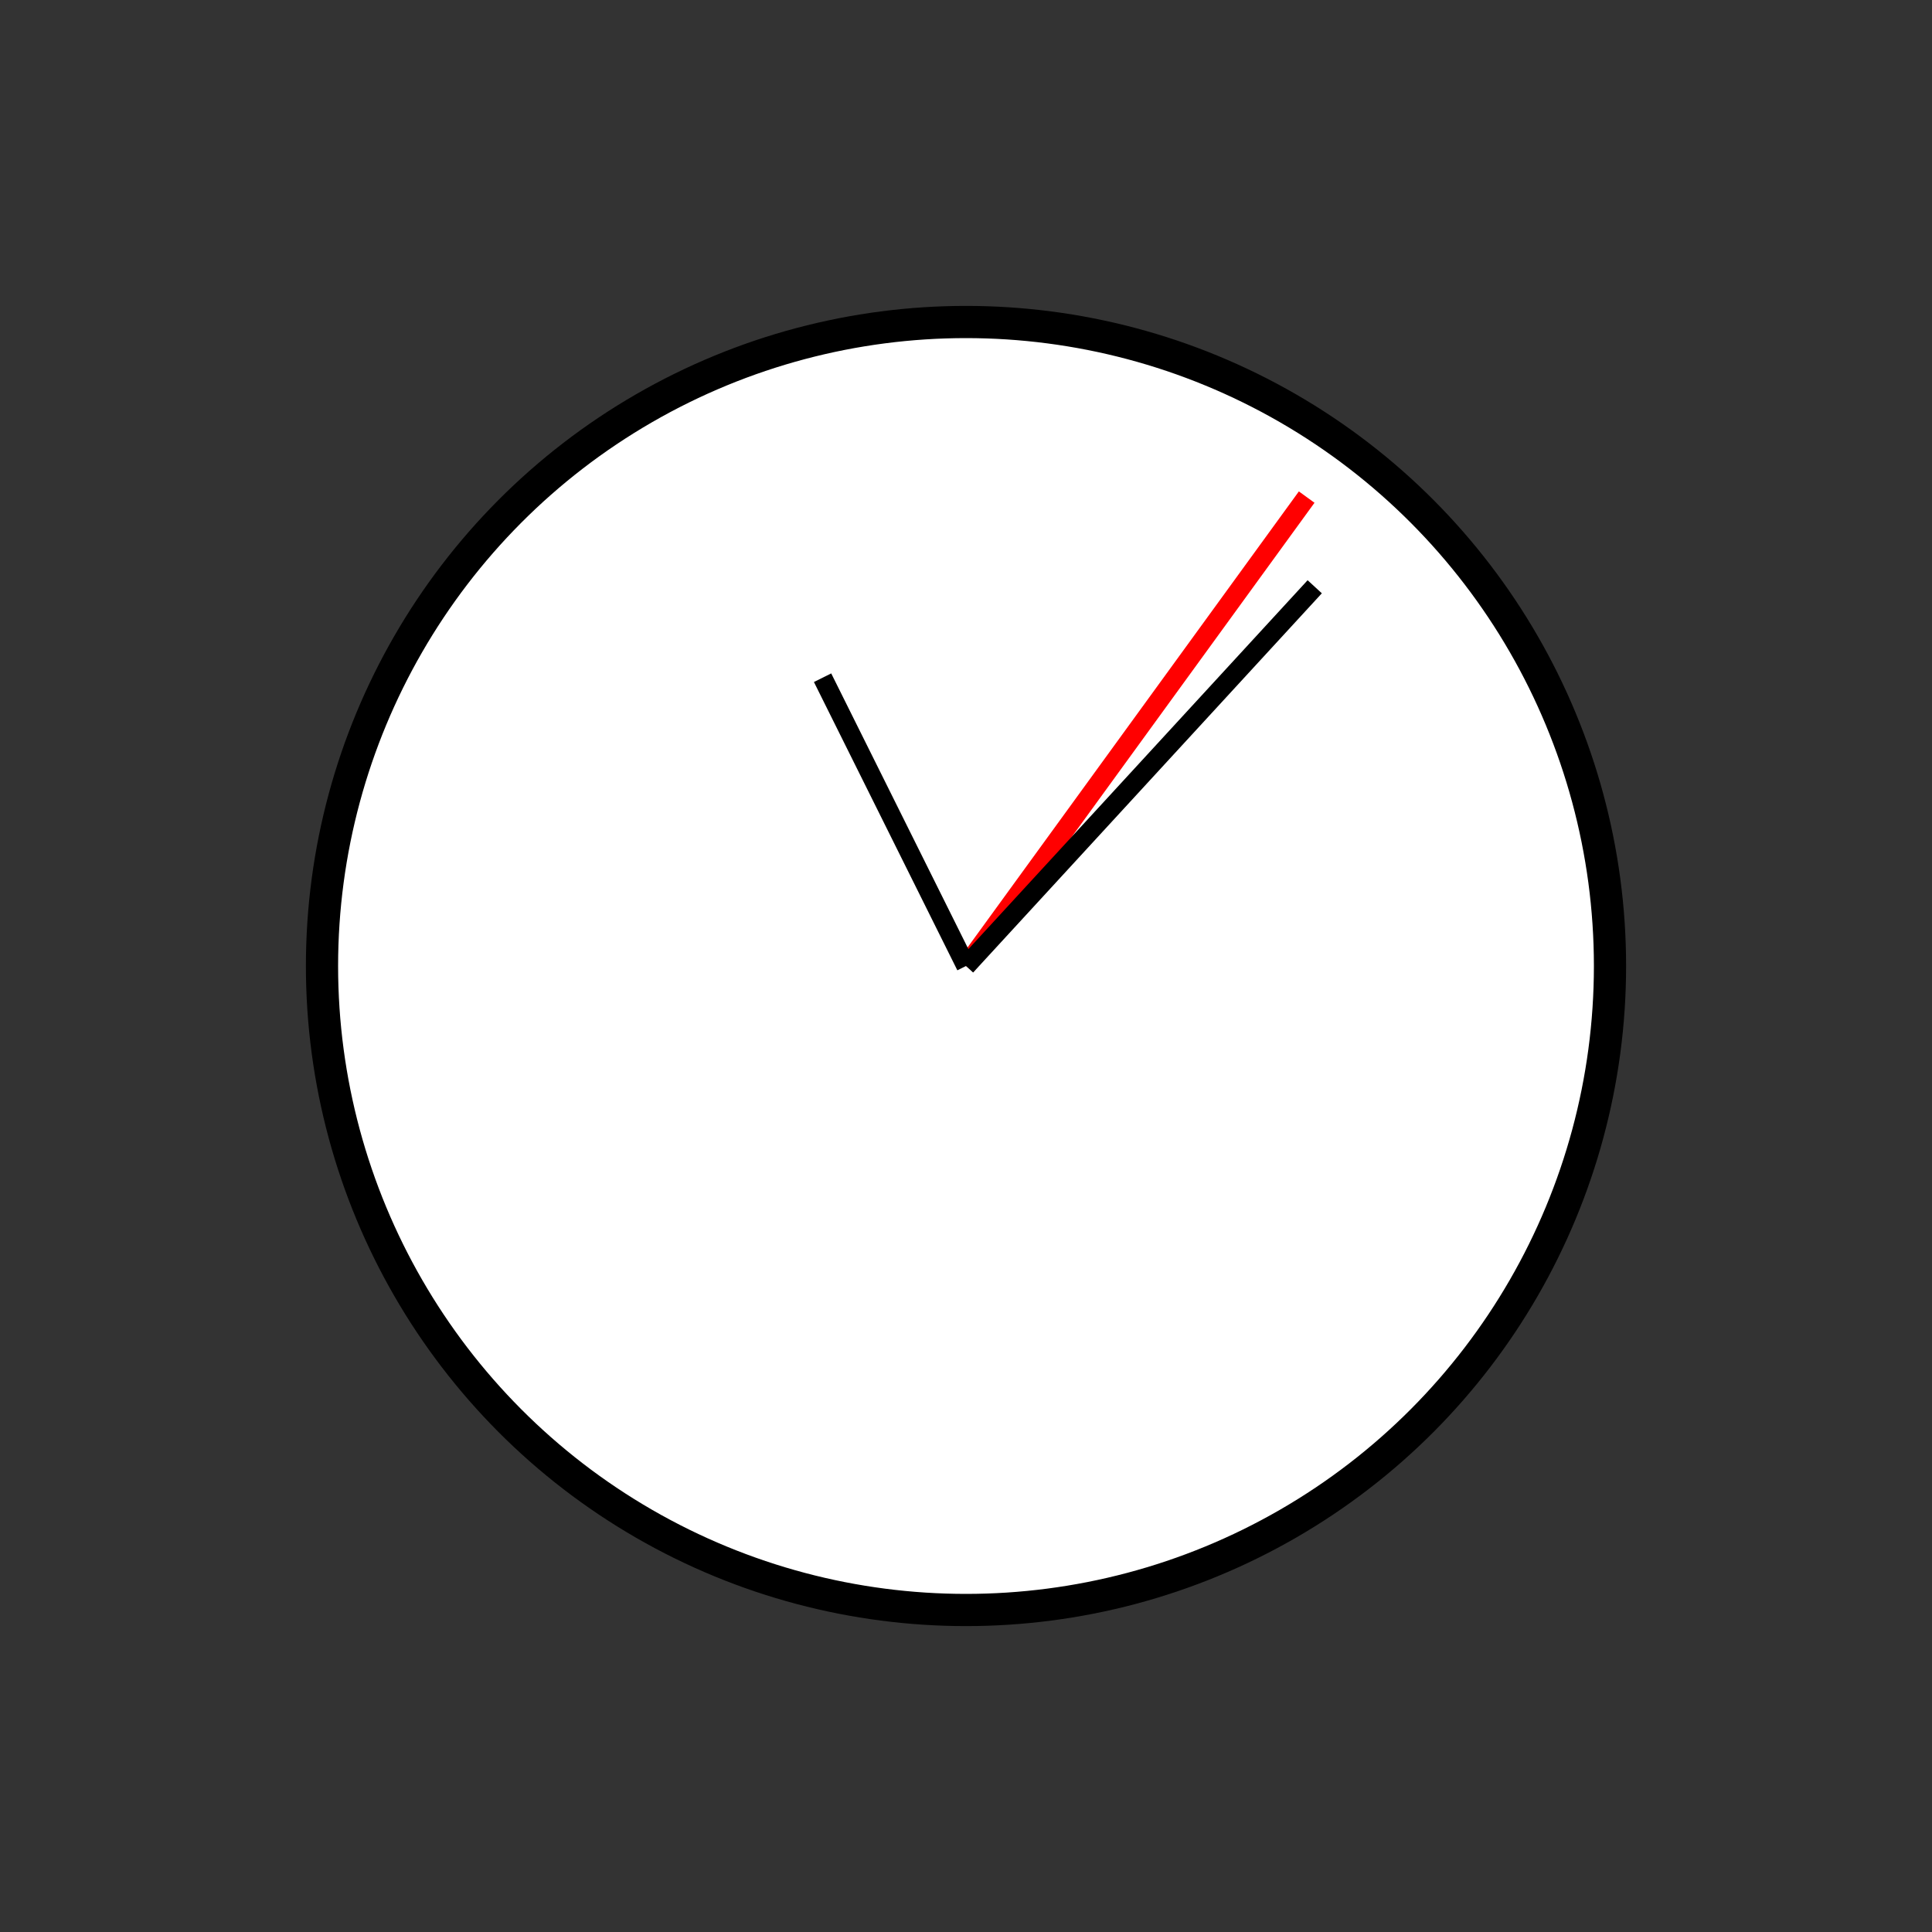 <?xml version="1.0" encoding="UTF-8" standalone="no"?>
<!DOCTYPE svg PUBLIC "-//W3C//DTD SVG 1.1//EN" "http://www.w3.org/Graphics/SVG/1.1/DTD/svg11.dtd">
<svg xmlns="http://www.w3.org/2000/svg"
     width="100%"
     height="100%"
     viewBox="0 0 300 300"
     version="2.0"><rect x="0" y="0" width="300" height="300" fill="#333333" stroke="none"/><circle cx="150" cy="150" r="100" style="fill:#fff;stroke:#000;stroke-width:5px"/><line x1="150" y1="150" x2="202.901" y2="77.188" style="fill:none;stroke:#f00;stroke-width:3px;"/><line x1="150" y1="150" x2="204.150" y2="91.112" style="fill:none;stroke:#000;stroke-width:3px;"/><line x1="150" y1="150" x2="127.729" y2="105.234" style="fill:none;stroke:#000;stroke-width:3px;"/></svg>